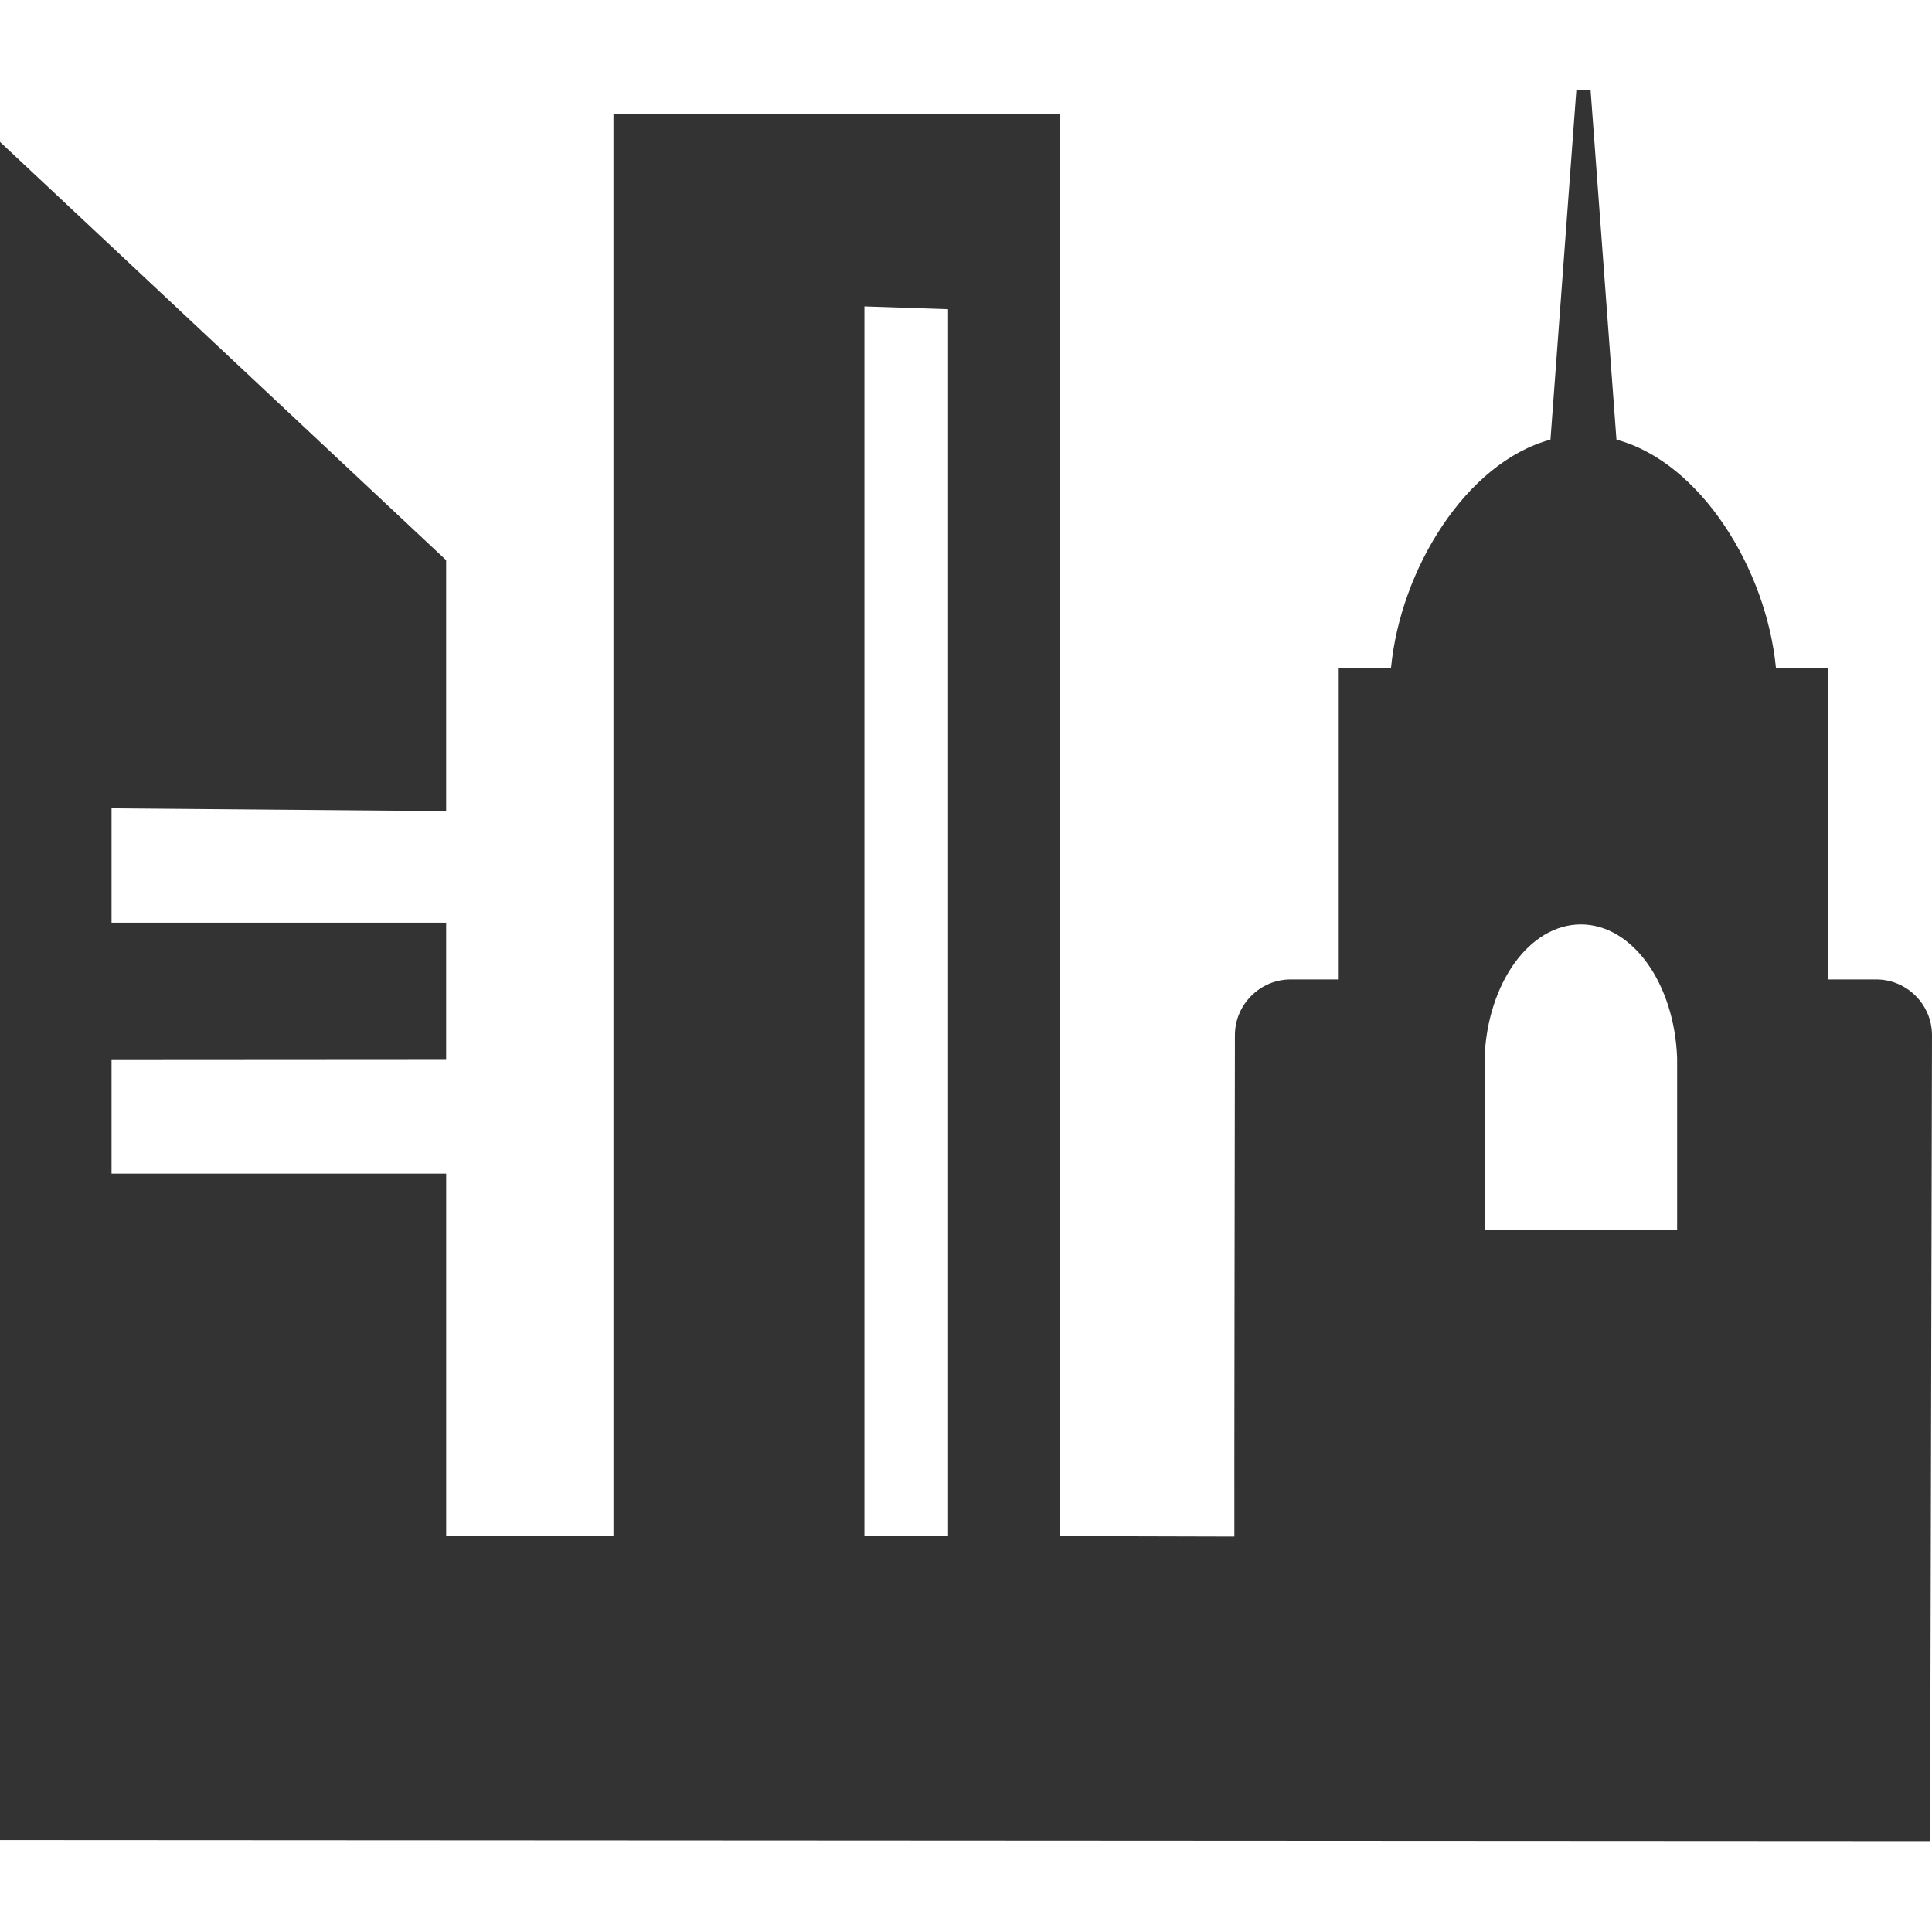 <?xml version="1.0" encoding="iso-8859-1"?>
<!-- Generator: Adobe Illustrator 14.0.0, SVG Export Plug-In . SVG Version: 6.00 Build 43363)  -->
<!DOCTYPE svg PUBLIC "-//W3C//DTD SVG 1.1//EN" "http://www.w3.org/Graphics/SVG/1.1/DTD/svg11.dtd">
<svg version="1.1" id="icon-m-clock-city-create-layer"
	 xmlns="http://www.w3.org/2000/svg" xmlns:xlink="http://www.w3.org/1999/xlink" x="0px" y="0px" width="64px" height="64px"
	 viewBox="0 0 64 64" style="enable-background:new 0 0 64 64;" xml:space="preserve">
<g id="icon-m-clock-city-create">
	<rect style="fill:none;" width="64" height="64"/>
	<path style="fill:#333333;" d="M35.102,50.887V3.777h-14.78v47.109h-5.542V38.878H3.695v-3.787l11.084-0.007v-4.52H3.695v-3.787
		l11.084,0.092v-8.312L0,4.701v46.186v10.068l63.937,0.035L64,34.293c0-1.017-0.832-1.848-1.848-1.848h-1.591v-10.32H58.83
		c-0.315-3.273-2.488-6.805-5.283-7.562l-0.858-11.59h-0.47l-0.858,11.59c-2.794,0.758-4.968,4.289-5.282,7.562h-1.732v10.32h-1.591
		c-1.017,0-1.848,0.831-1.848,1.848c0,0-0.026,16.535-0.018,16.609L35.102,50.887z M31.406,50.887h-2.771V10.15l2.771,0.093V50.887z
		 M55.558,40.753h-6.38v-5.702c0.089-2.467,1.48-4.428,3.19-4.428s3.101,1.961,3.189,4.428V40.753z"/>
</g>
</svg>
